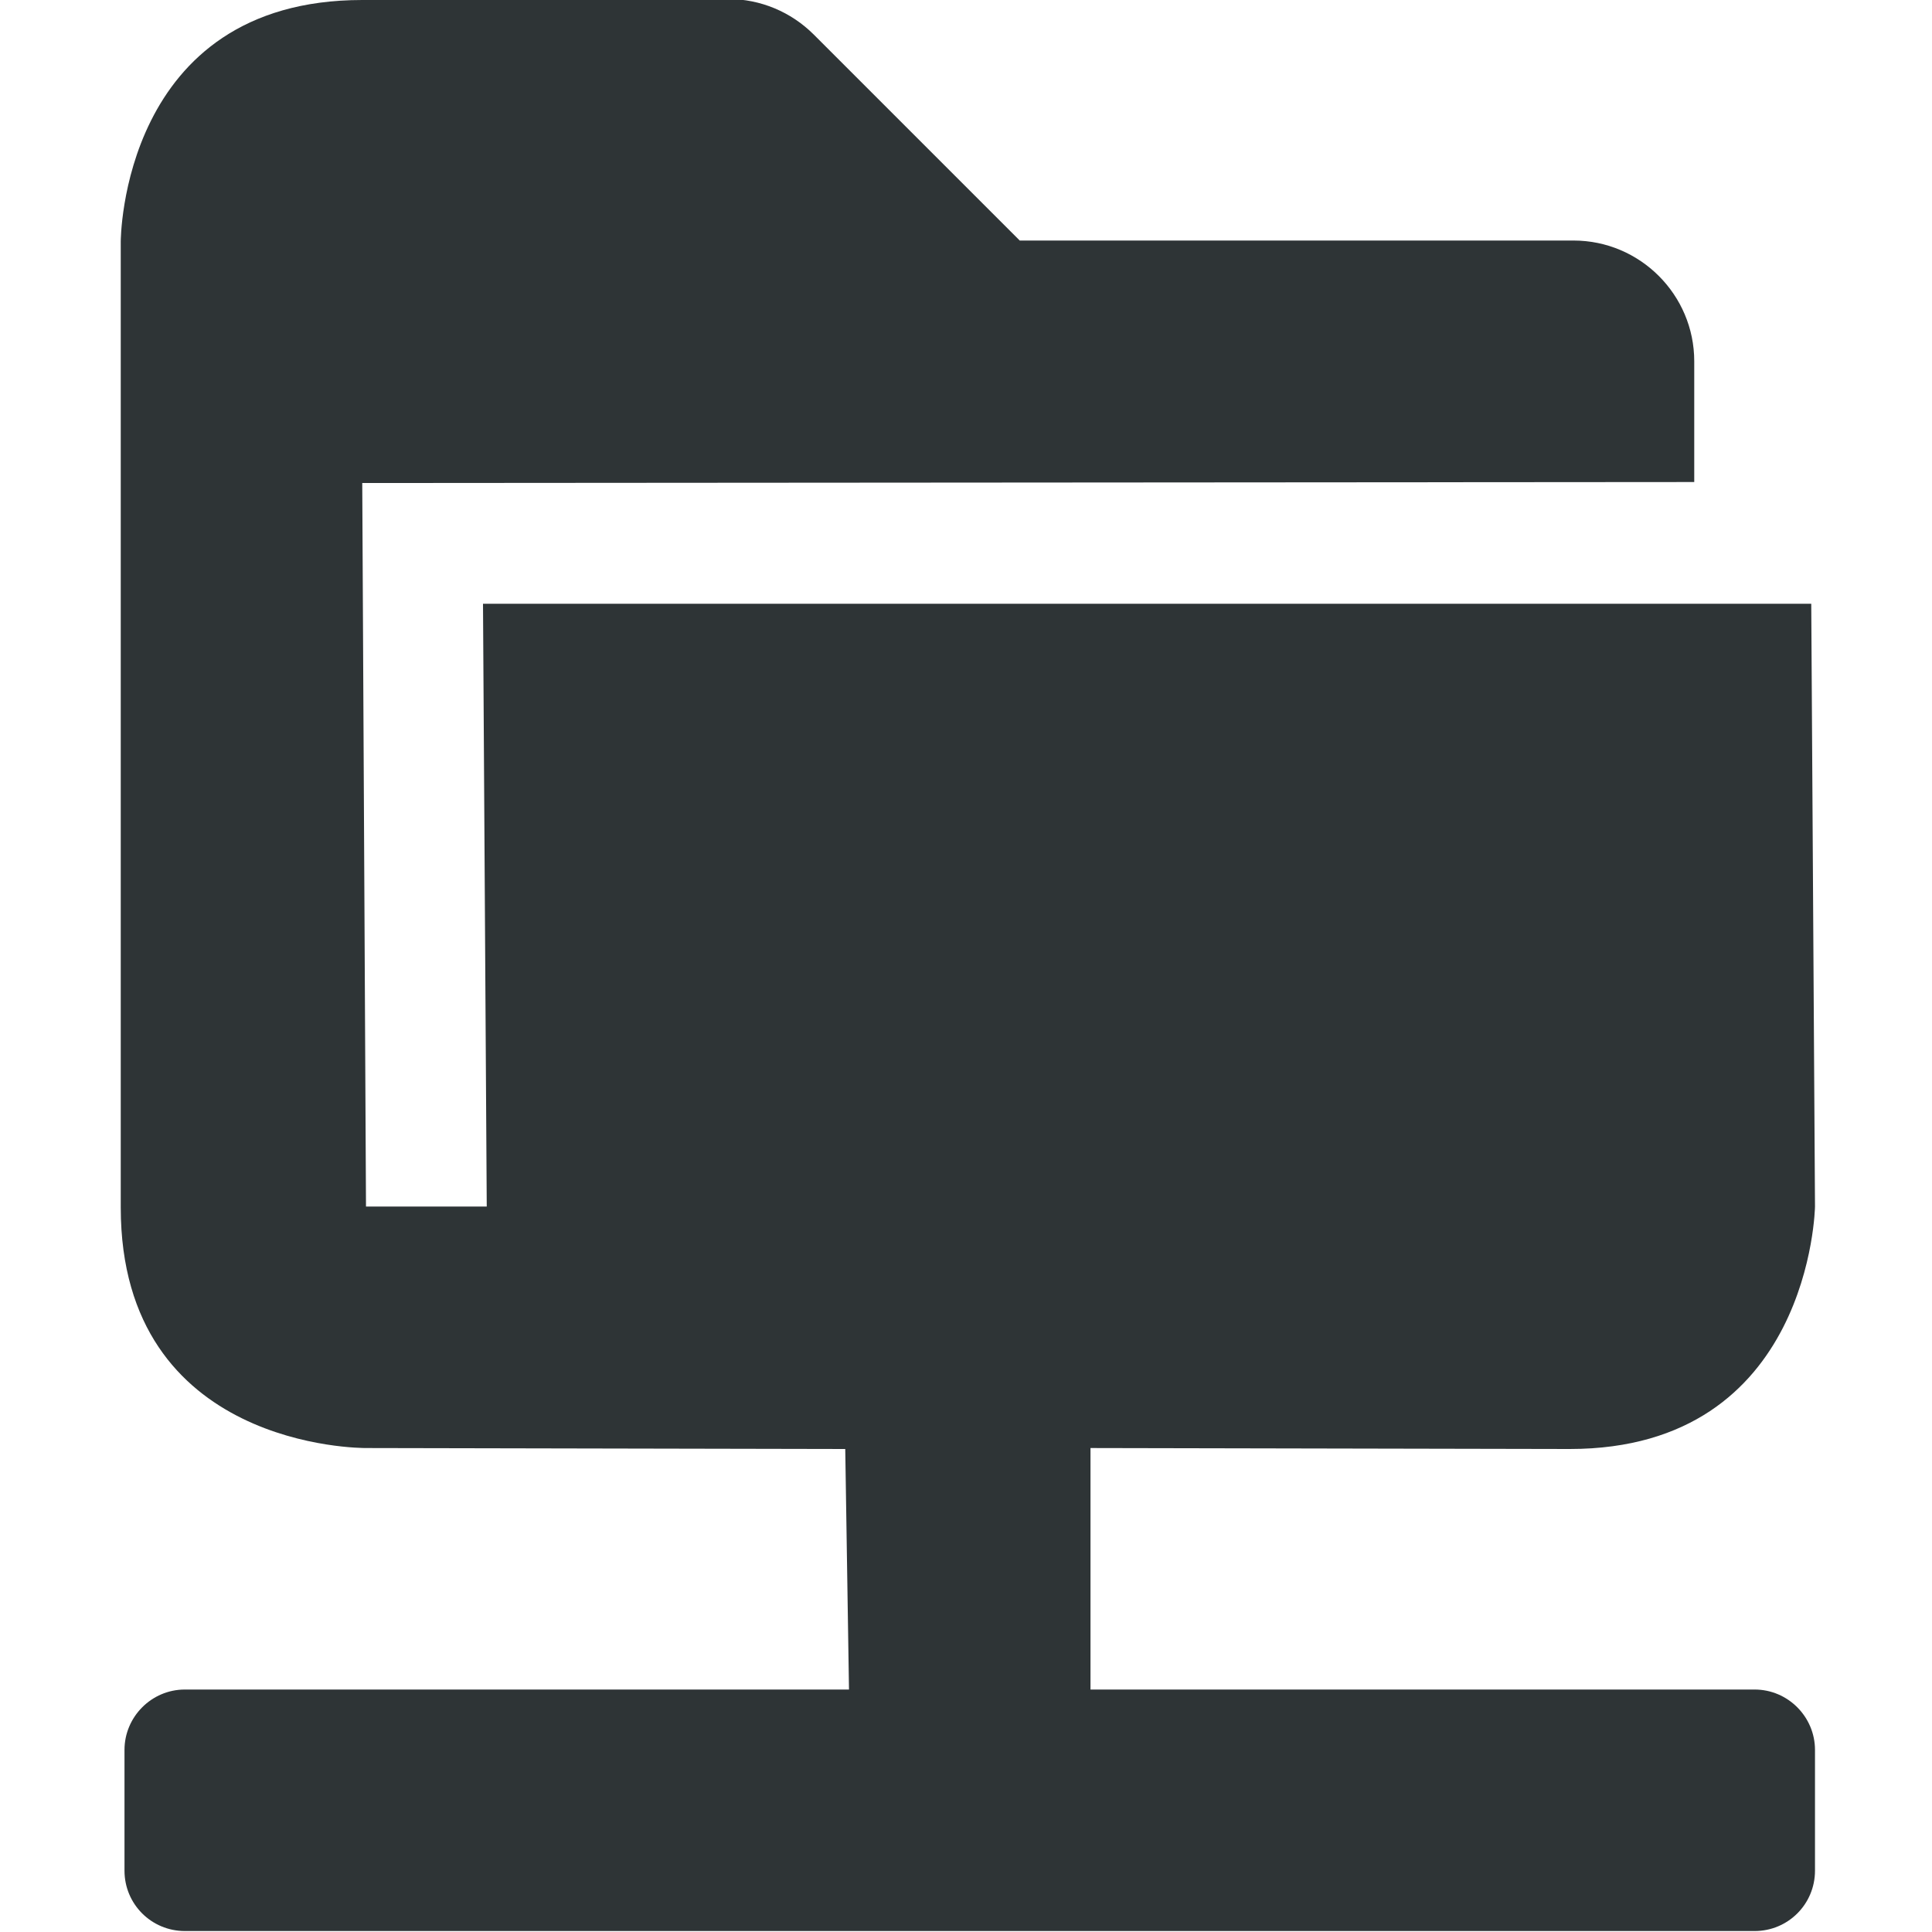 <?xml version="1.0" encoding="UTF-8"?>
<svg height="16px" viewBox="0 0 16 16" width="16px" xmlns="http://www.w3.org/2000/svg">
    <path d="m 3 0 c -2 0 -2 2 -2 2 v 8 c 0 2 2 1.992 2.031 1.992 l 3.969 0.008 l 0.031 1.992 h -5.5 c -0.277 0 -0.5 0.227 -0.5 0.5 v 1 c 0 0.277 0.223 0.5 0.5 0.5 h 13 c 0.277 0 0.5 -0.223 0.5 -0.5 v -1 c 0 -0.273 -0.223 -0.5 -0.5 -0.5 h -5.5 v -2 l 3.969 0.008 c 2 0 2.031 -2.008 2.031 -2.008 l -0.031 -4.992 h -11 l 0.031 4.992 h -1 l -0.031 -5.992 l 11.031 -0.008 v -1 c 0 -0.551 -0.449 -1 -1 -1 h -4.586 l -1.707 -1.707 c -0.188 -0.187 -0.441 -0.293 -0.707 -0.293 z m 0 0" fill="#2e3436" fill-rule="evenodd"/>
</svg>
